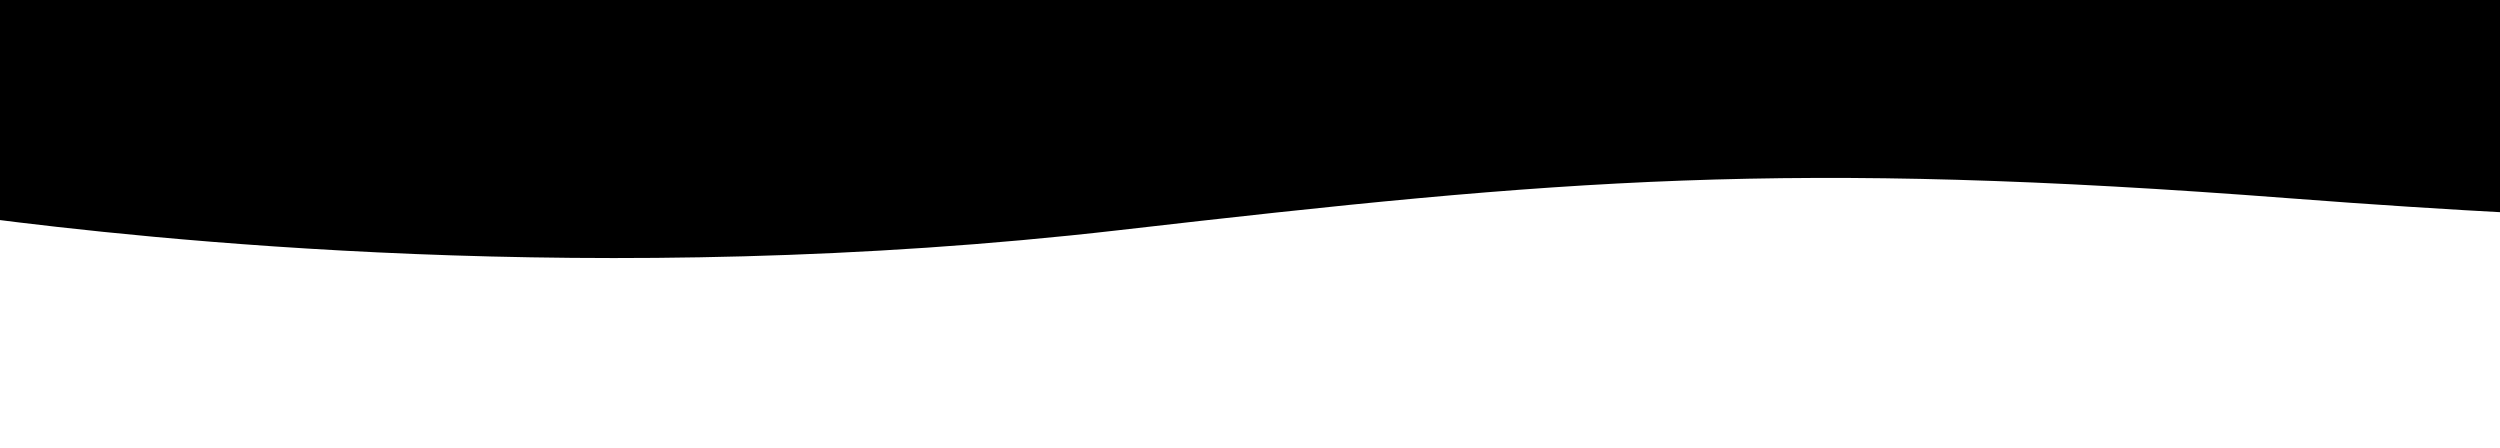 <?xml version="1.0" encoding="UTF-8" standalone="no"?>
<svg
   width="1440"
   height="258"
   viewBox="0 0 1440 258"
   fill="none"
   version="1.1"
   id="svg22"
   sodipodi:docname="header_background_.svg"
   inkscape:version="1.2.1 (0b8a7e5fb6, 2022-09-14, custom)"
   xmlns:inkscape="http://www.inkscape.org/namespaces/inkscape"
   xmlns:sodipodi="http://sodipodi.sourceforge.net/DTD/sodipodi-0.dtd"
   xmlns="http://www.w3.org/2000/svg"
   xmlns:svg="http://www.w3.org/2000/svg">
  <defs
     id="defs26" />
  <sodipodi:namedview
     id="namedview24"
     pagecolor="#505050"
     bordercolor="#eeeeee"
     borderopacity="1"
     inkscape:showpageshadow="0"
     inkscape:pageopacity="0"
     inkscape:pagecheckerboard="0"
     inkscape:deskcolor="#505050"
     showgrid="false"
     inkscape:zoom="0.60202286"
     inkscape:cx="710.93646"
     inkscape:cy="139.52959"
     inkscape:window-width="1366"
     inkscape:window-height="706"
     inkscape:window-x="0"
     inkscape:window-y="0"
     inkscape:window-maximized="1"
     inkscape:current-layer="svg22" />
  <path
     fill-rule="evenodd"
     clip-rule="evenodd"
     d="M 1450,122.772 V 63.908 L -10,55.412 v 51.579 l 2.21,18.799 c 87.17,11.171 352.73,41.261 652.026,6.821 256.376,-29.501 384.97,-40.627 674.76,-18.388 47.617,3.654 91.238,6.445 131.004,8.548 z"
     fill="#000000"
     id="path18"
     style="stroke-width:0.72" />
  <rect
     x="-1450"
     width="1460"
     height="69.62"
     fill="#000000"
     id="rect20"
     y="0"
     transform="scale(-1,1)"
     style="stroke-width:0.843" />
</svg>
